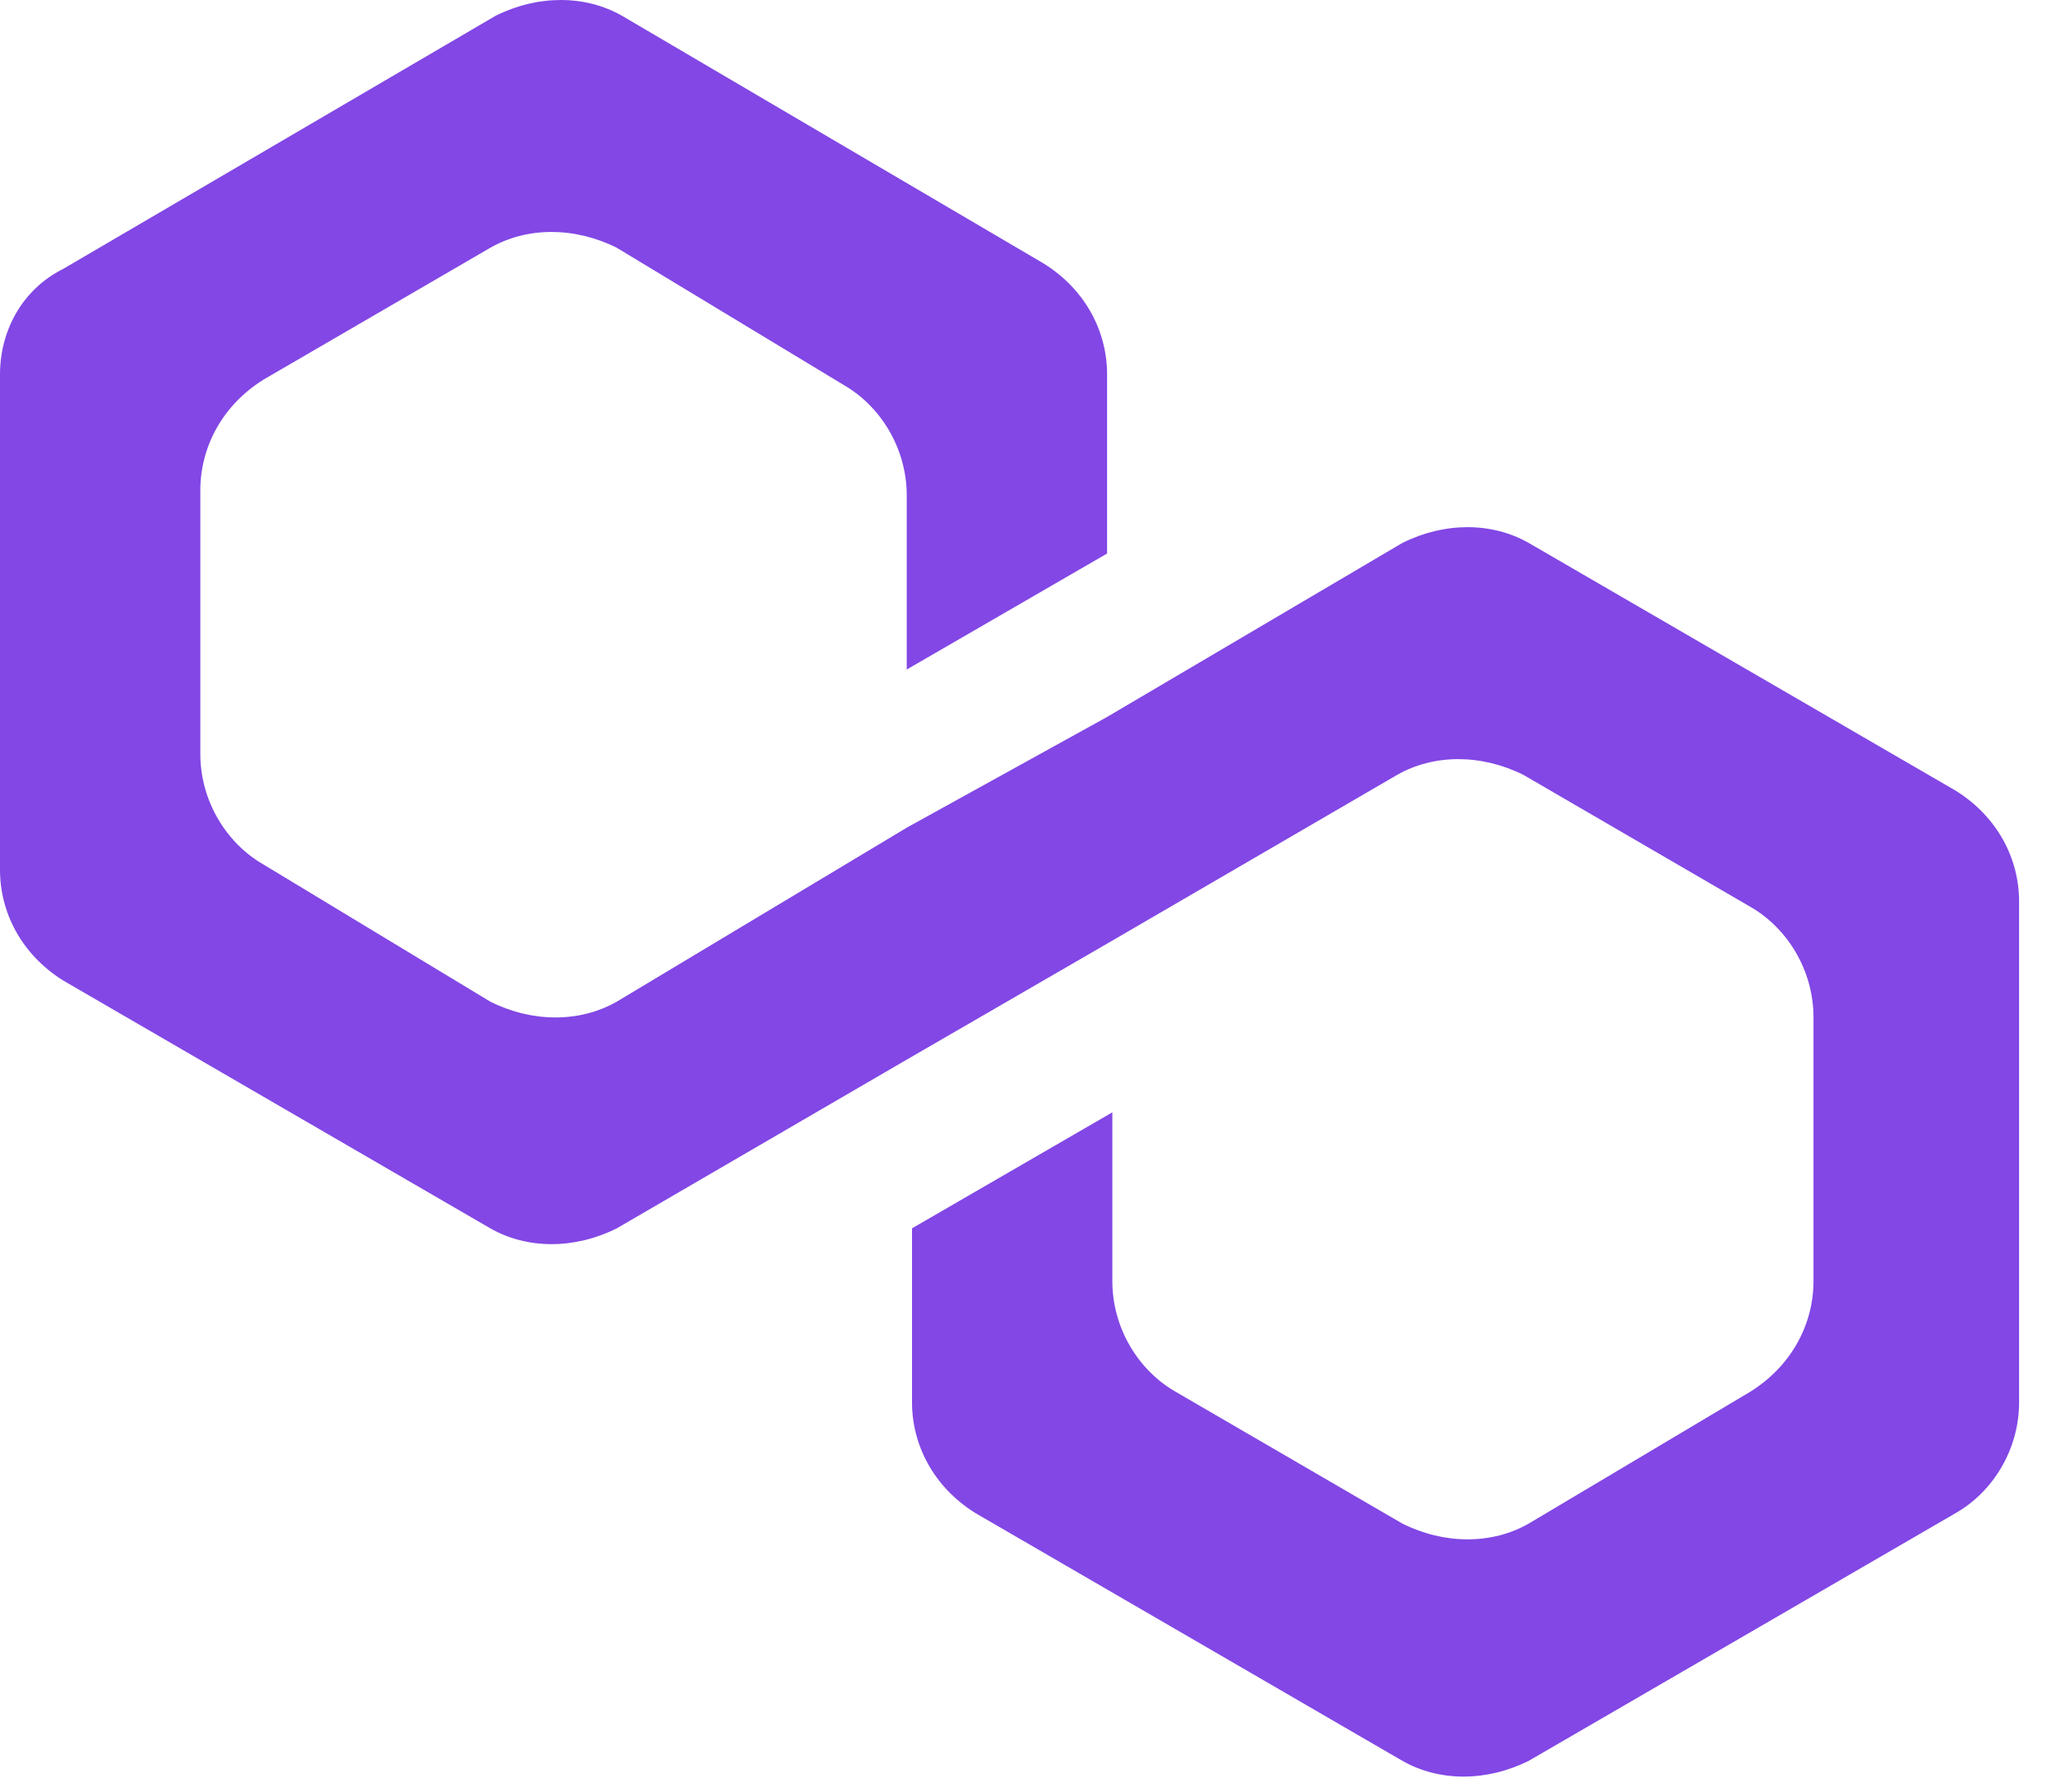 <svg width="39" height="34" viewBox="0 0 39 34" fill="none" xmlns="http://www.w3.org/2000/svg">
<path d="M29 10.3C28.3 9.9 27.4 9.9 26.6 10.3L21 13.6L17.2 15.7L11.7 19C11 19.4 10.1 19.4 9.3 19L5 16.4C4.3 16 3.8 15.2 3.8 14.3V9.3C3.8 8.5 4.2 7.7 5 7.2L9.3 4.7C10 4.3 10.9 4.3 11.7 4.7L16 7.3C16.7 7.7 17.2 8.5 17.2 9.4V12.7L21 10.5V7.1C21 6.3 20.6 5.5 19.8 5L11.8 0.3C11.1 -0.1 10.2 -0.1 9.4 0.3L1.2 5.1C0.4 5.5 0 6.3 0 7.1V16.5C0 17.3 0.4 18.1 1.2 18.6L9.3 23.3C10 23.7 10.9 23.7 11.7 23.3L17.2 20.1L21 17.9L26.5 14.7C27.2 14.3 28.1 14.3 28.9 14.7L33.2 17.2C33.9 17.6 34.4 18.4 34.4 19.3V24.3C34.4 25.1 34 25.9 33.2 26.4L29 28.9C28.3 29.3 27.4 29.3 26.6 28.9L22.3 26.4C21.6 26 21.1 25.2 21.1 24.3V21.1L17.3 23.3V26.6C17.3 27.4 17.7 28.2 18.5 28.7L26.6 33.4C27.3 33.8 28.2 33.8 29 33.4L37.1 28.7C37.8 28.3 38.3 27.5 38.3 26.6V17.1C38.3 16.3 37.9 15.5 37.1 15L29 10.3Z" fill="#8247E5"/>
</svg>
